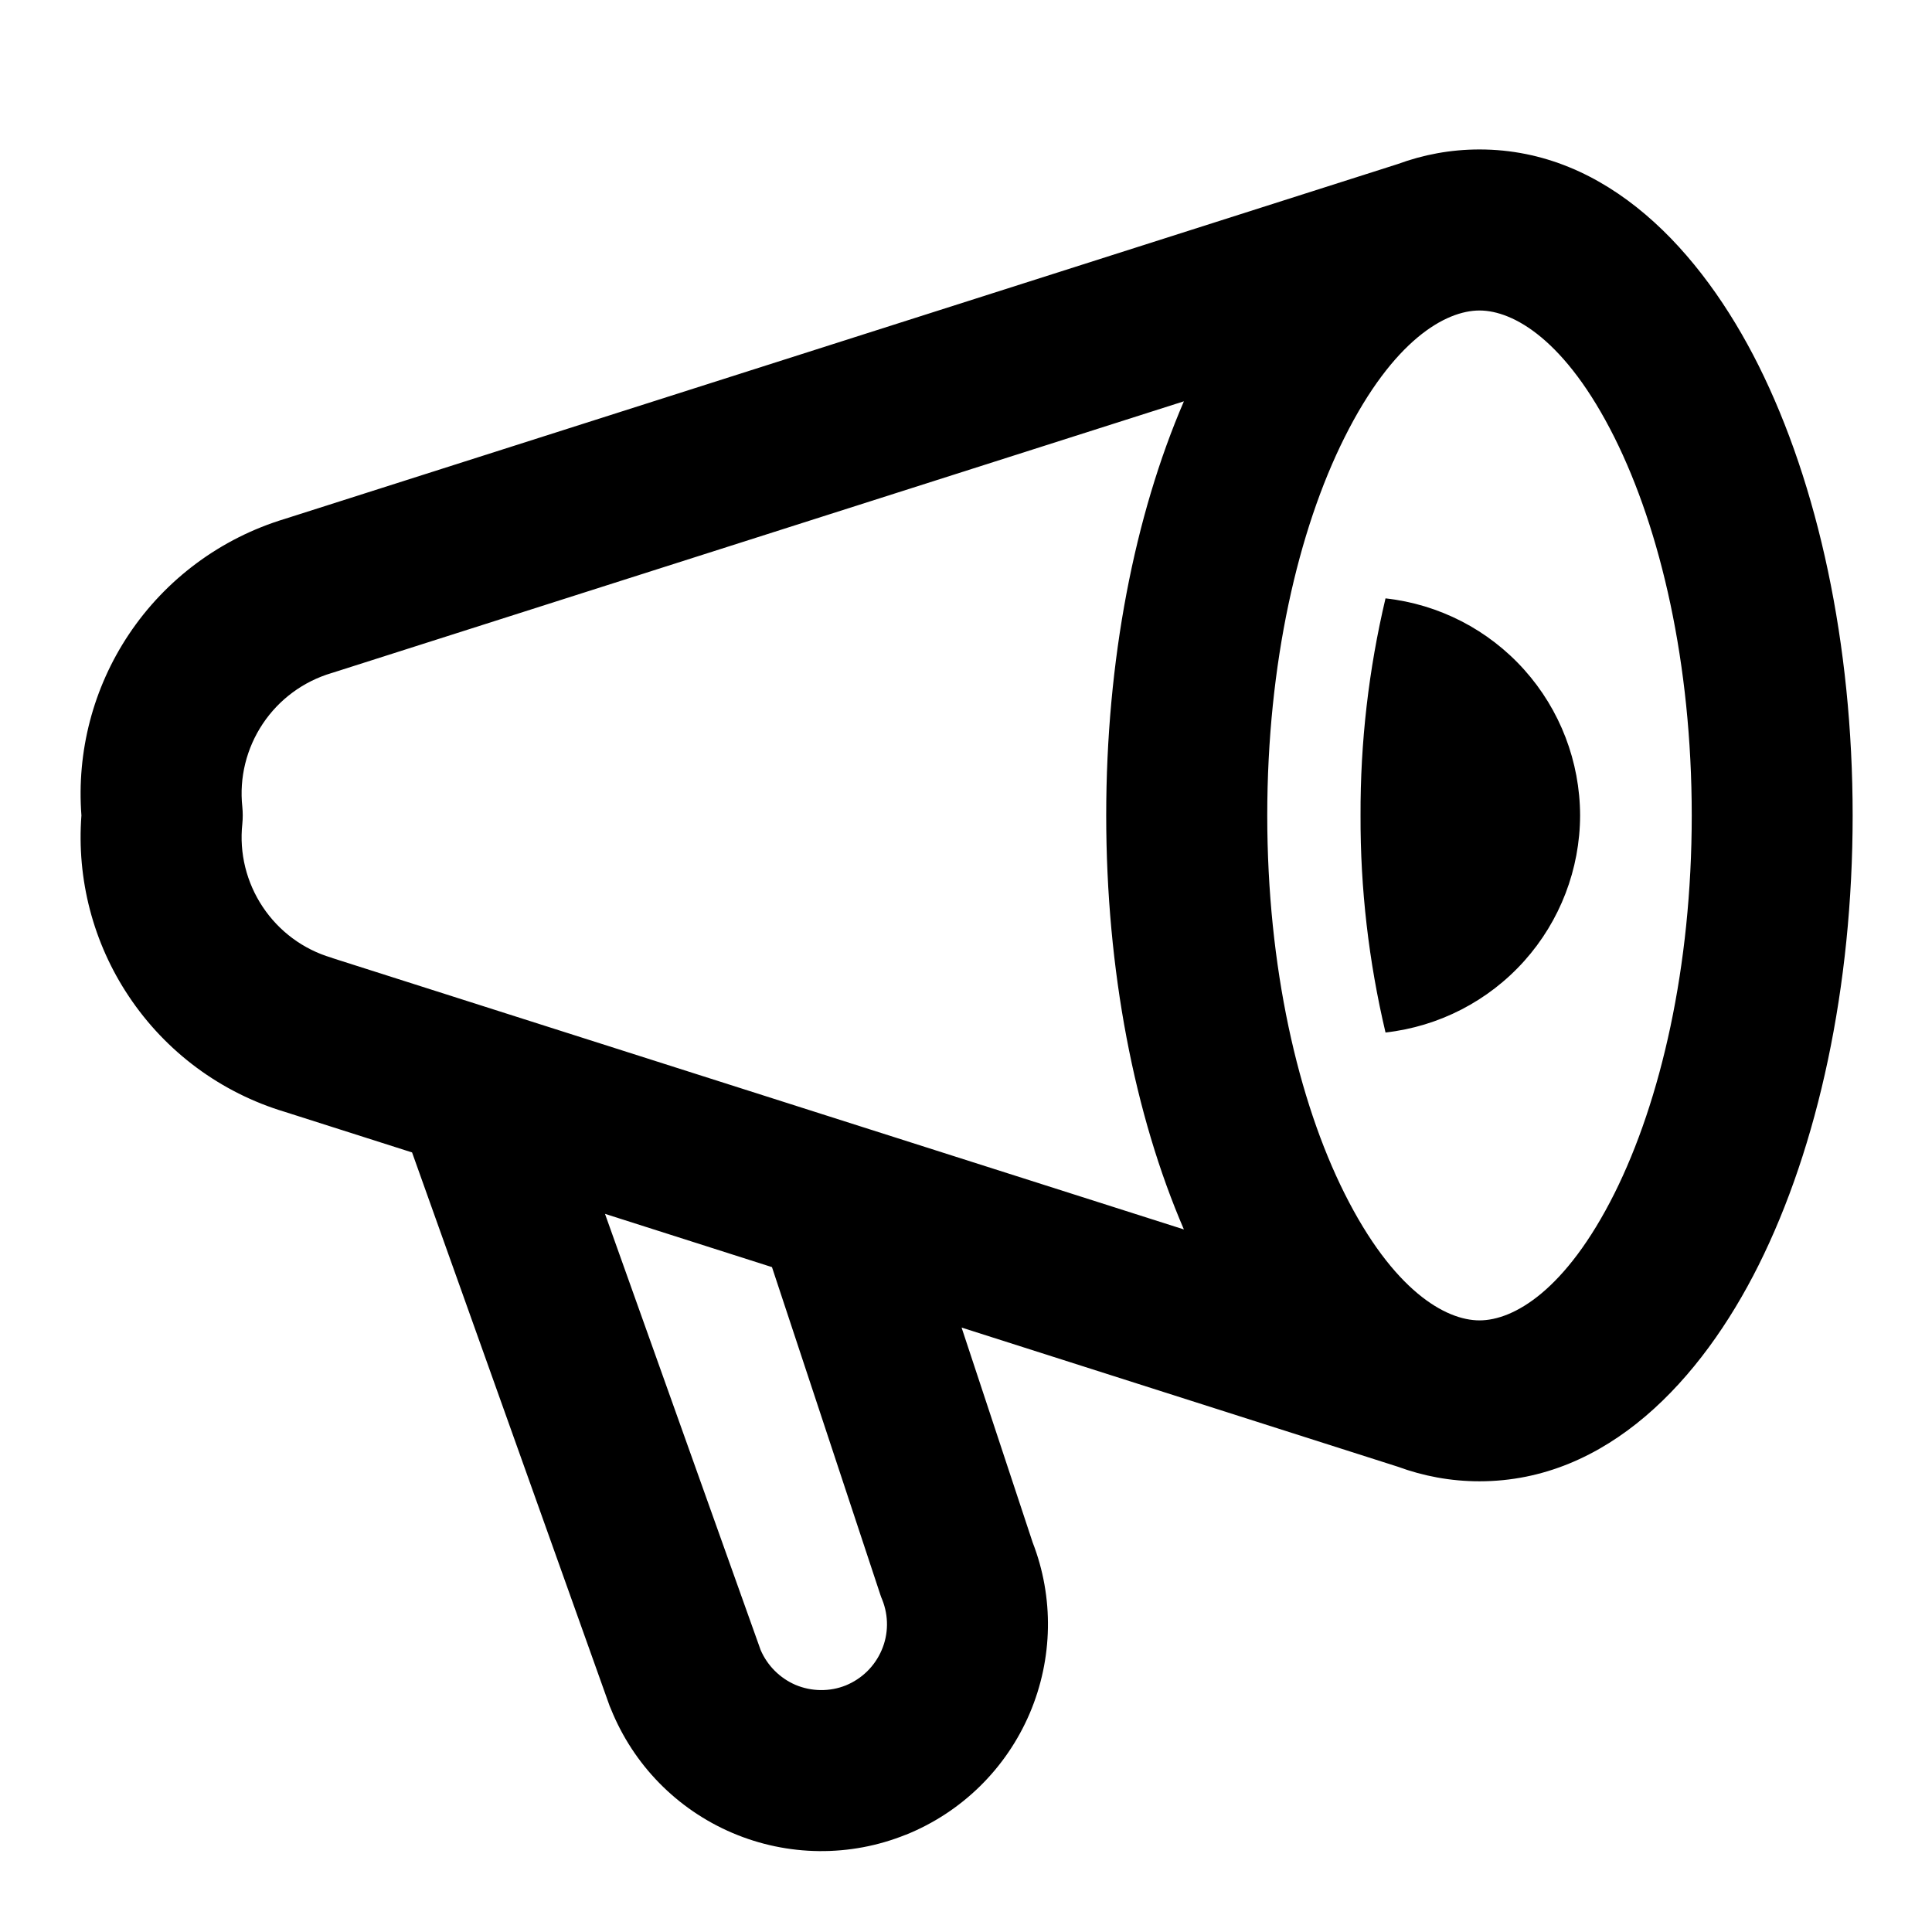 <svg viewBox="0 0 14 14" fill="currentColor" xmlns="http://www.w3.org/2000/svg">
<path fill-rule="evenodd" clip-rule="evenodd" d="M9.743 3.17C9.407 3.841 9.183 4.808 9.183 5.909C9.183 7.009 9.407 7.977 9.743 8.648C10.096 9.353 10.475 9.568 10.721 9.568C10.967 9.568 11.346 9.353 11.699 8.648C12.034 7.977 12.259 7.009 12.259 5.909C12.259 4.808 12.034 3.841 11.699 3.17C11.346 2.464 10.967 2.25 10.721 2.25C10.475 2.25 10.096 2.464 9.743 3.17ZM2.413 4.874L8.579 2.908C8.221 3.738 8.016 4.787 8.016 5.909C8.016 7.03 8.221 8.08 8.579 8.909L2.413 6.944L2.403 6.94C2.198 6.88 2.022 6.749 1.904 6.572C1.786 6.395 1.733 6.182 1.756 5.97C1.76 5.929 1.76 5.888 1.756 5.847C1.733 5.635 1.786 5.422 1.904 5.245C2.022 5.068 2.198 4.938 2.403 4.877L2.413 4.874ZM2.064 3.76L10.128 1.189C10.313 1.121 10.511 1.083 10.721 1.083C11.647 1.083 12.328 1.818 12.743 2.648C13.175 3.513 13.425 4.666 13.425 5.909C13.425 7.151 13.175 8.305 12.743 9.169C12.328 9.999 11.647 10.734 10.721 10.734C10.511 10.734 10.313 10.696 10.128 10.628L6.968 9.62L7.483 11.177C7.638 11.576 7.63 12.02 7.462 12.415C7.291 12.816 6.969 13.132 6.565 13.295L6.564 13.295C6.16 13.458 5.708 13.453 5.307 13.282C4.906 13.111 4.59 12.789 4.427 12.384C4.424 12.377 4.421 12.37 4.418 12.363L2.986 8.351L2.064 8.057C1.601 7.918 1.201 7.622 0.933 7.219C0.675 6.833 0.555 6.371 0.59 5.909C0.555 5.446 0.675 4.985 0.933 4.598C1.201 4.196 1.601 3.9 2.064 3.76ZM5.594 9.182L4.384 8.796L5.512 11.957C5.561 12.07 5.651 12.16 5.764 12.209C5.88 12.258 6.012 12.26 6.129 12.213C6.246 12.165 6.339 12.074 6.389 11.957C6.439 11.841 6.44 11.71 6.393 11.592C6.388 11.581 6.384 11.57 6.38 11.558L5.594 9.182ZM11.045 4.853C11.305 5.143 11.449 5.519 11.45 5.909C11.449 6.298 11.305 6.674 11.045 6.964C10.785 7.254 10.428 7.438 10.04 7.482C9.918 6.966 9.857 6.438 9.859 5.909C9.857 5.379 9.918 4.851 10.04 4.336C10.428 4.379 10.785 4.563 11.045 4.853Z" />
</svg>
